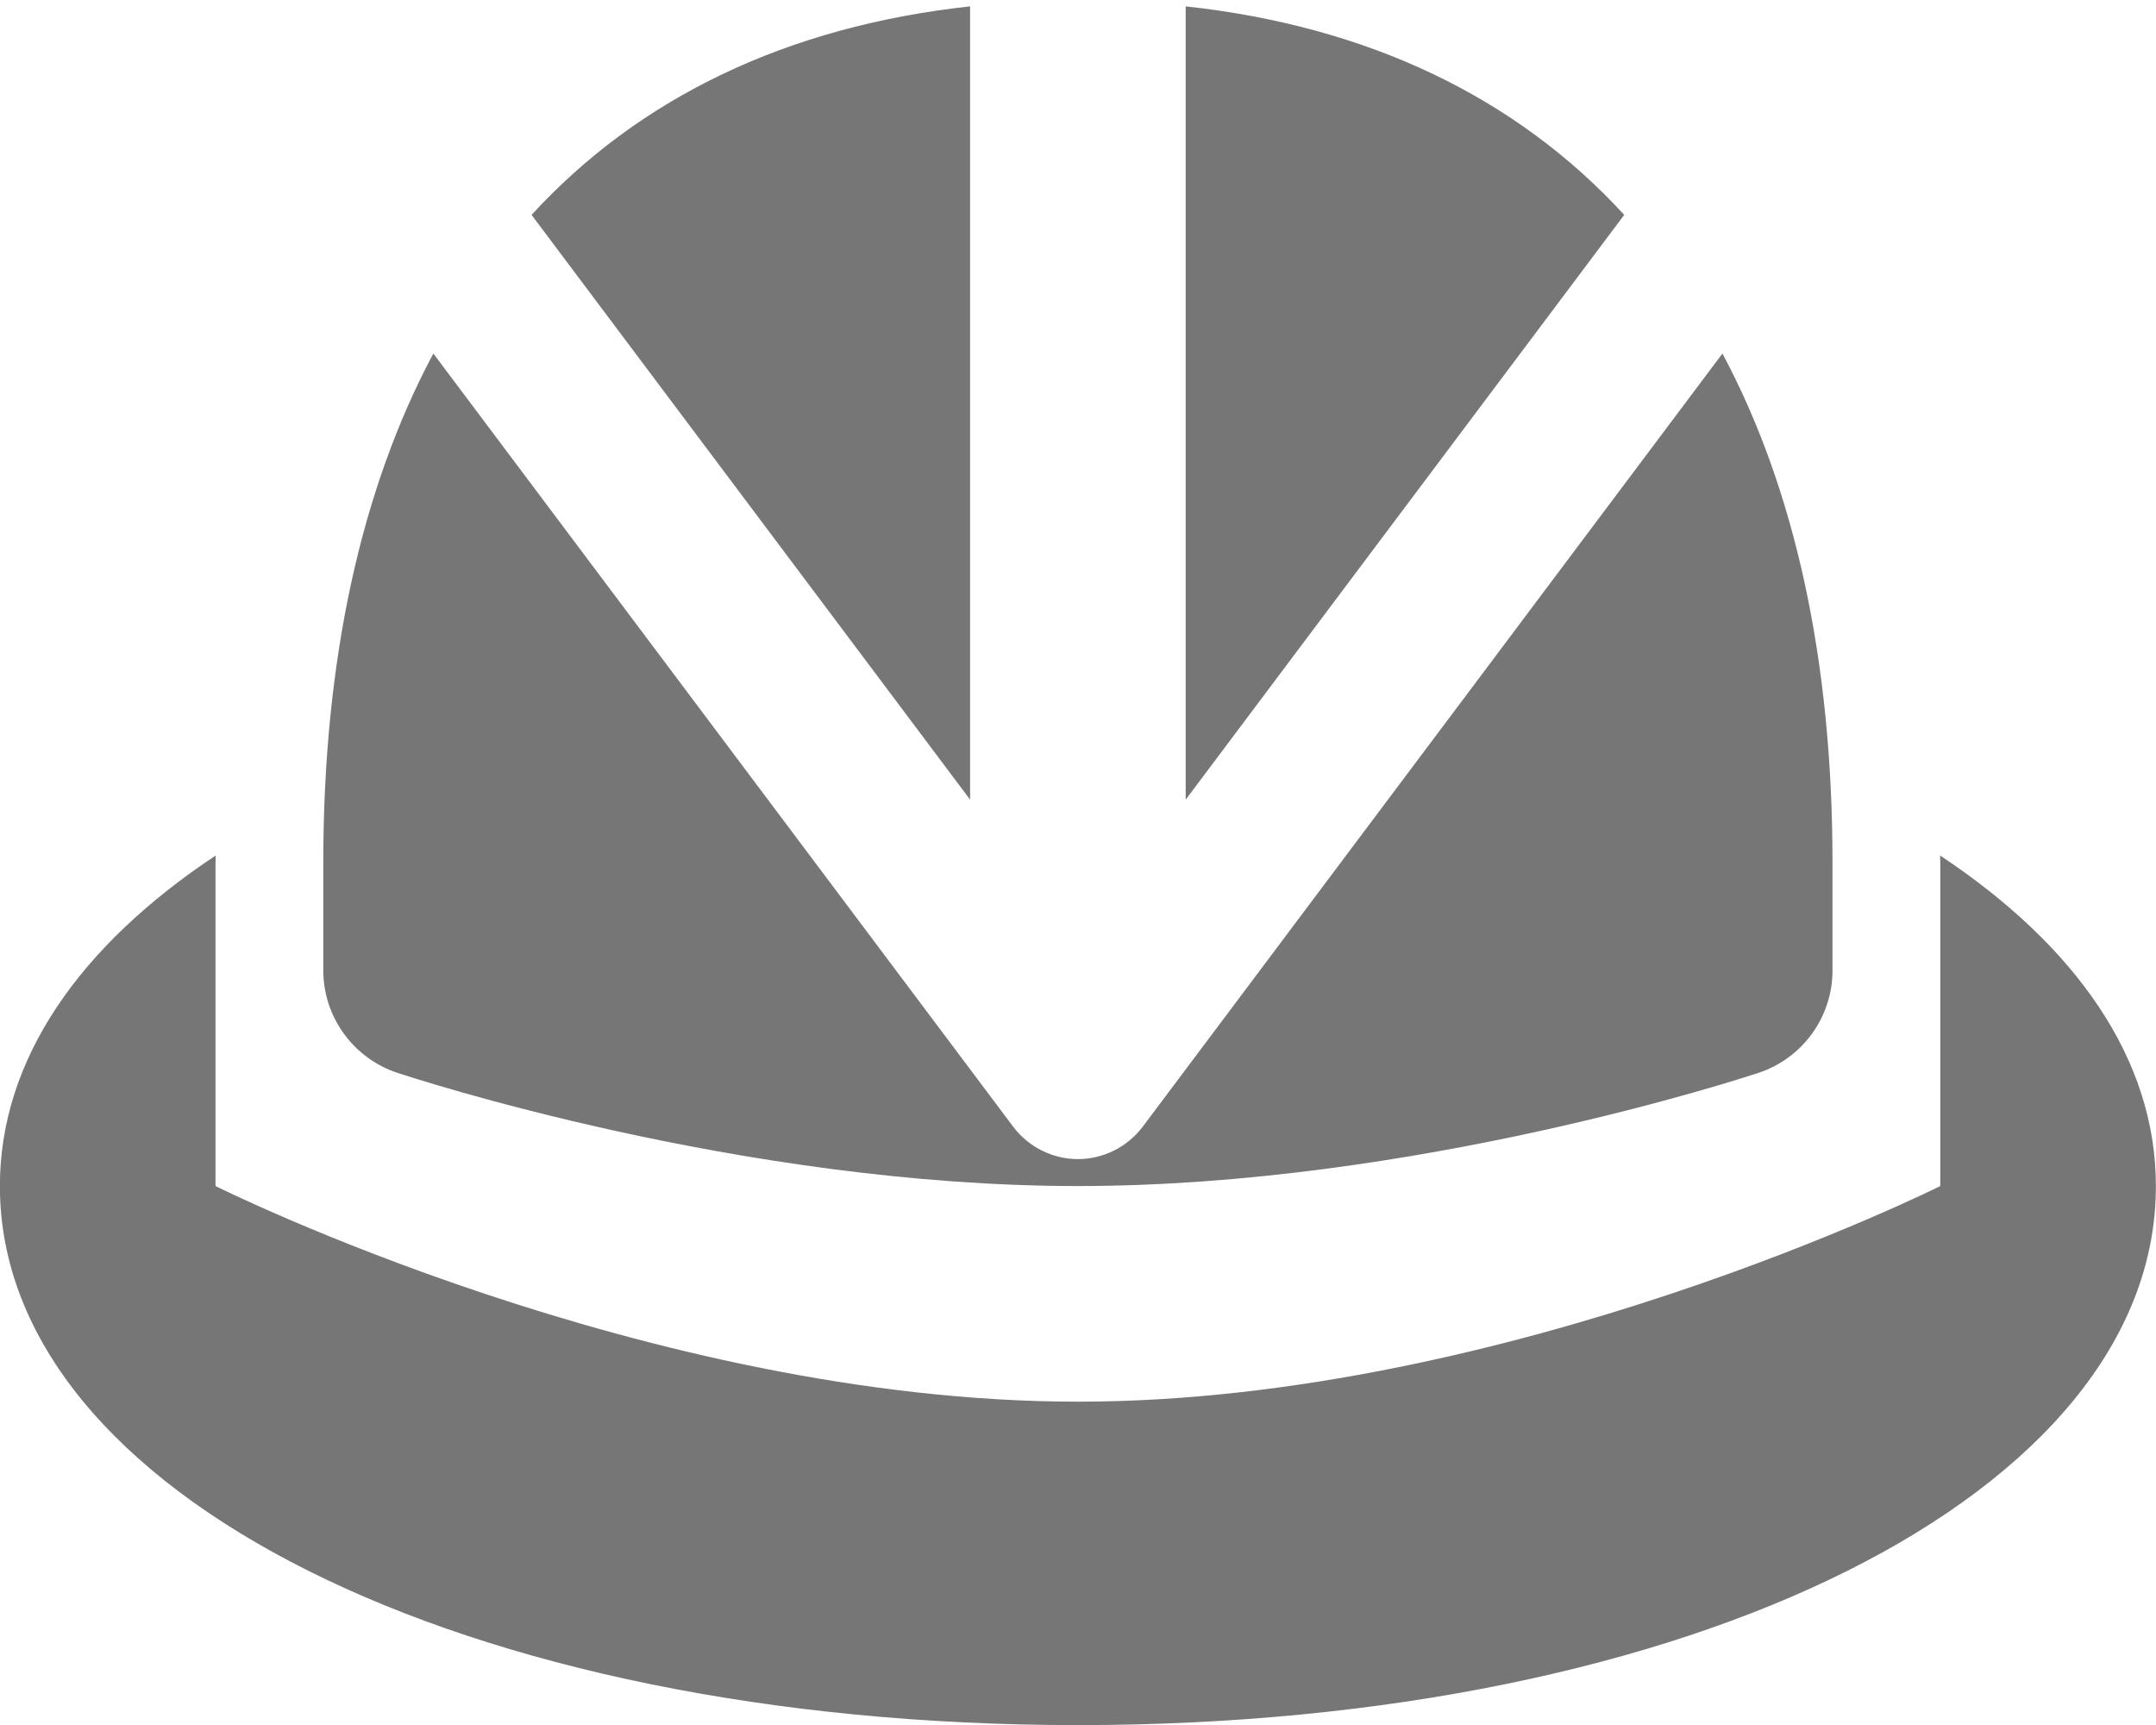 <?xml version="1.0" encoding="UTF-8"?>
<svg width="20px" height="16px" viewBox="0 0 20 16" version="1.1" xmlns="http://www.w3.org/2000/svg" xmlns:xlink="http://www.w3.org/1999/xlink">
    <!-- Generator: Sketch 42 (36781) - http://www.bohemiancoding.com/sketch -->
    <title>Group</title>
    <desc>Created with Sketch.</desc>
    <defs></defs>
    <g id="Page-1" stroke="none" stroke-width="1" fill="none" fill-rule="evenodd">
        <g id="Solid-Icons" transform="translate(-434, -1445)" fill="#767676">
            <g id="Group" transform="translate(433, 1445)">
                <path d="M18.997,7.935 C18.997,7.957 18.999,7.978 18.999,8.001 L18.999,11.001 C18.999,11.001 14.999,13.001 10.999,13.001 C6.999,13.001 2.999,11.001 2.999,11.001 L2.999,8.001 C2.999,7.978 3.001,7.957 3.001,7.935 C1.74,8.771 0.999,9.825 0.999,11.001 C0.999,13.852 5.298,16.001 10.999,16.001 C16.7,16.001 20.999,13.852 20.999,11.001 C20.999,9.825 20.258,8.771 18.997,7.935" id="Fill-914"></path>
                <path d="M11.999,7.417 L16.067,1.993 C15.067,0.904 13.696,0.244 11.999,0.059 L11.999,7.417 Z" id="Fill-915"></path>
                <path d="M9.999,0.059 C8.302,0.244 6.931,0.904 5.931,1.993 L9.999,7.417 L9.999,0.059 Z" id="Fill-916"></path>
                <path d="M4.683,9.95 C4.812,9.992 7.873,11.001 10.999,11.001 C14.126,11.001 17.187,9.992 17.316,9.95 C17.724,9.813 17.999,9.431 17.999,9.001 L17.999,8.001 C17.999,6.116 17.647,4.53 16.978,3.279 C12.468,9.293 13.322,8.155 11.6,10.451 C11.458,10.639 11.235,10.751 10.999,10.751 C10.764,10.751 10.541,10.639 10.399,10.451 C8.67,8.145 9.539,9.304 5.02,3.279 C4.352,4.53 3.999,6.116 3.999,8.001 L3.999,9.001 C3.999,9.431 4.275,9.813 4.683,9.95" id="Fill-917"></path>
            </g>
        </g>
    </g>
</svg>